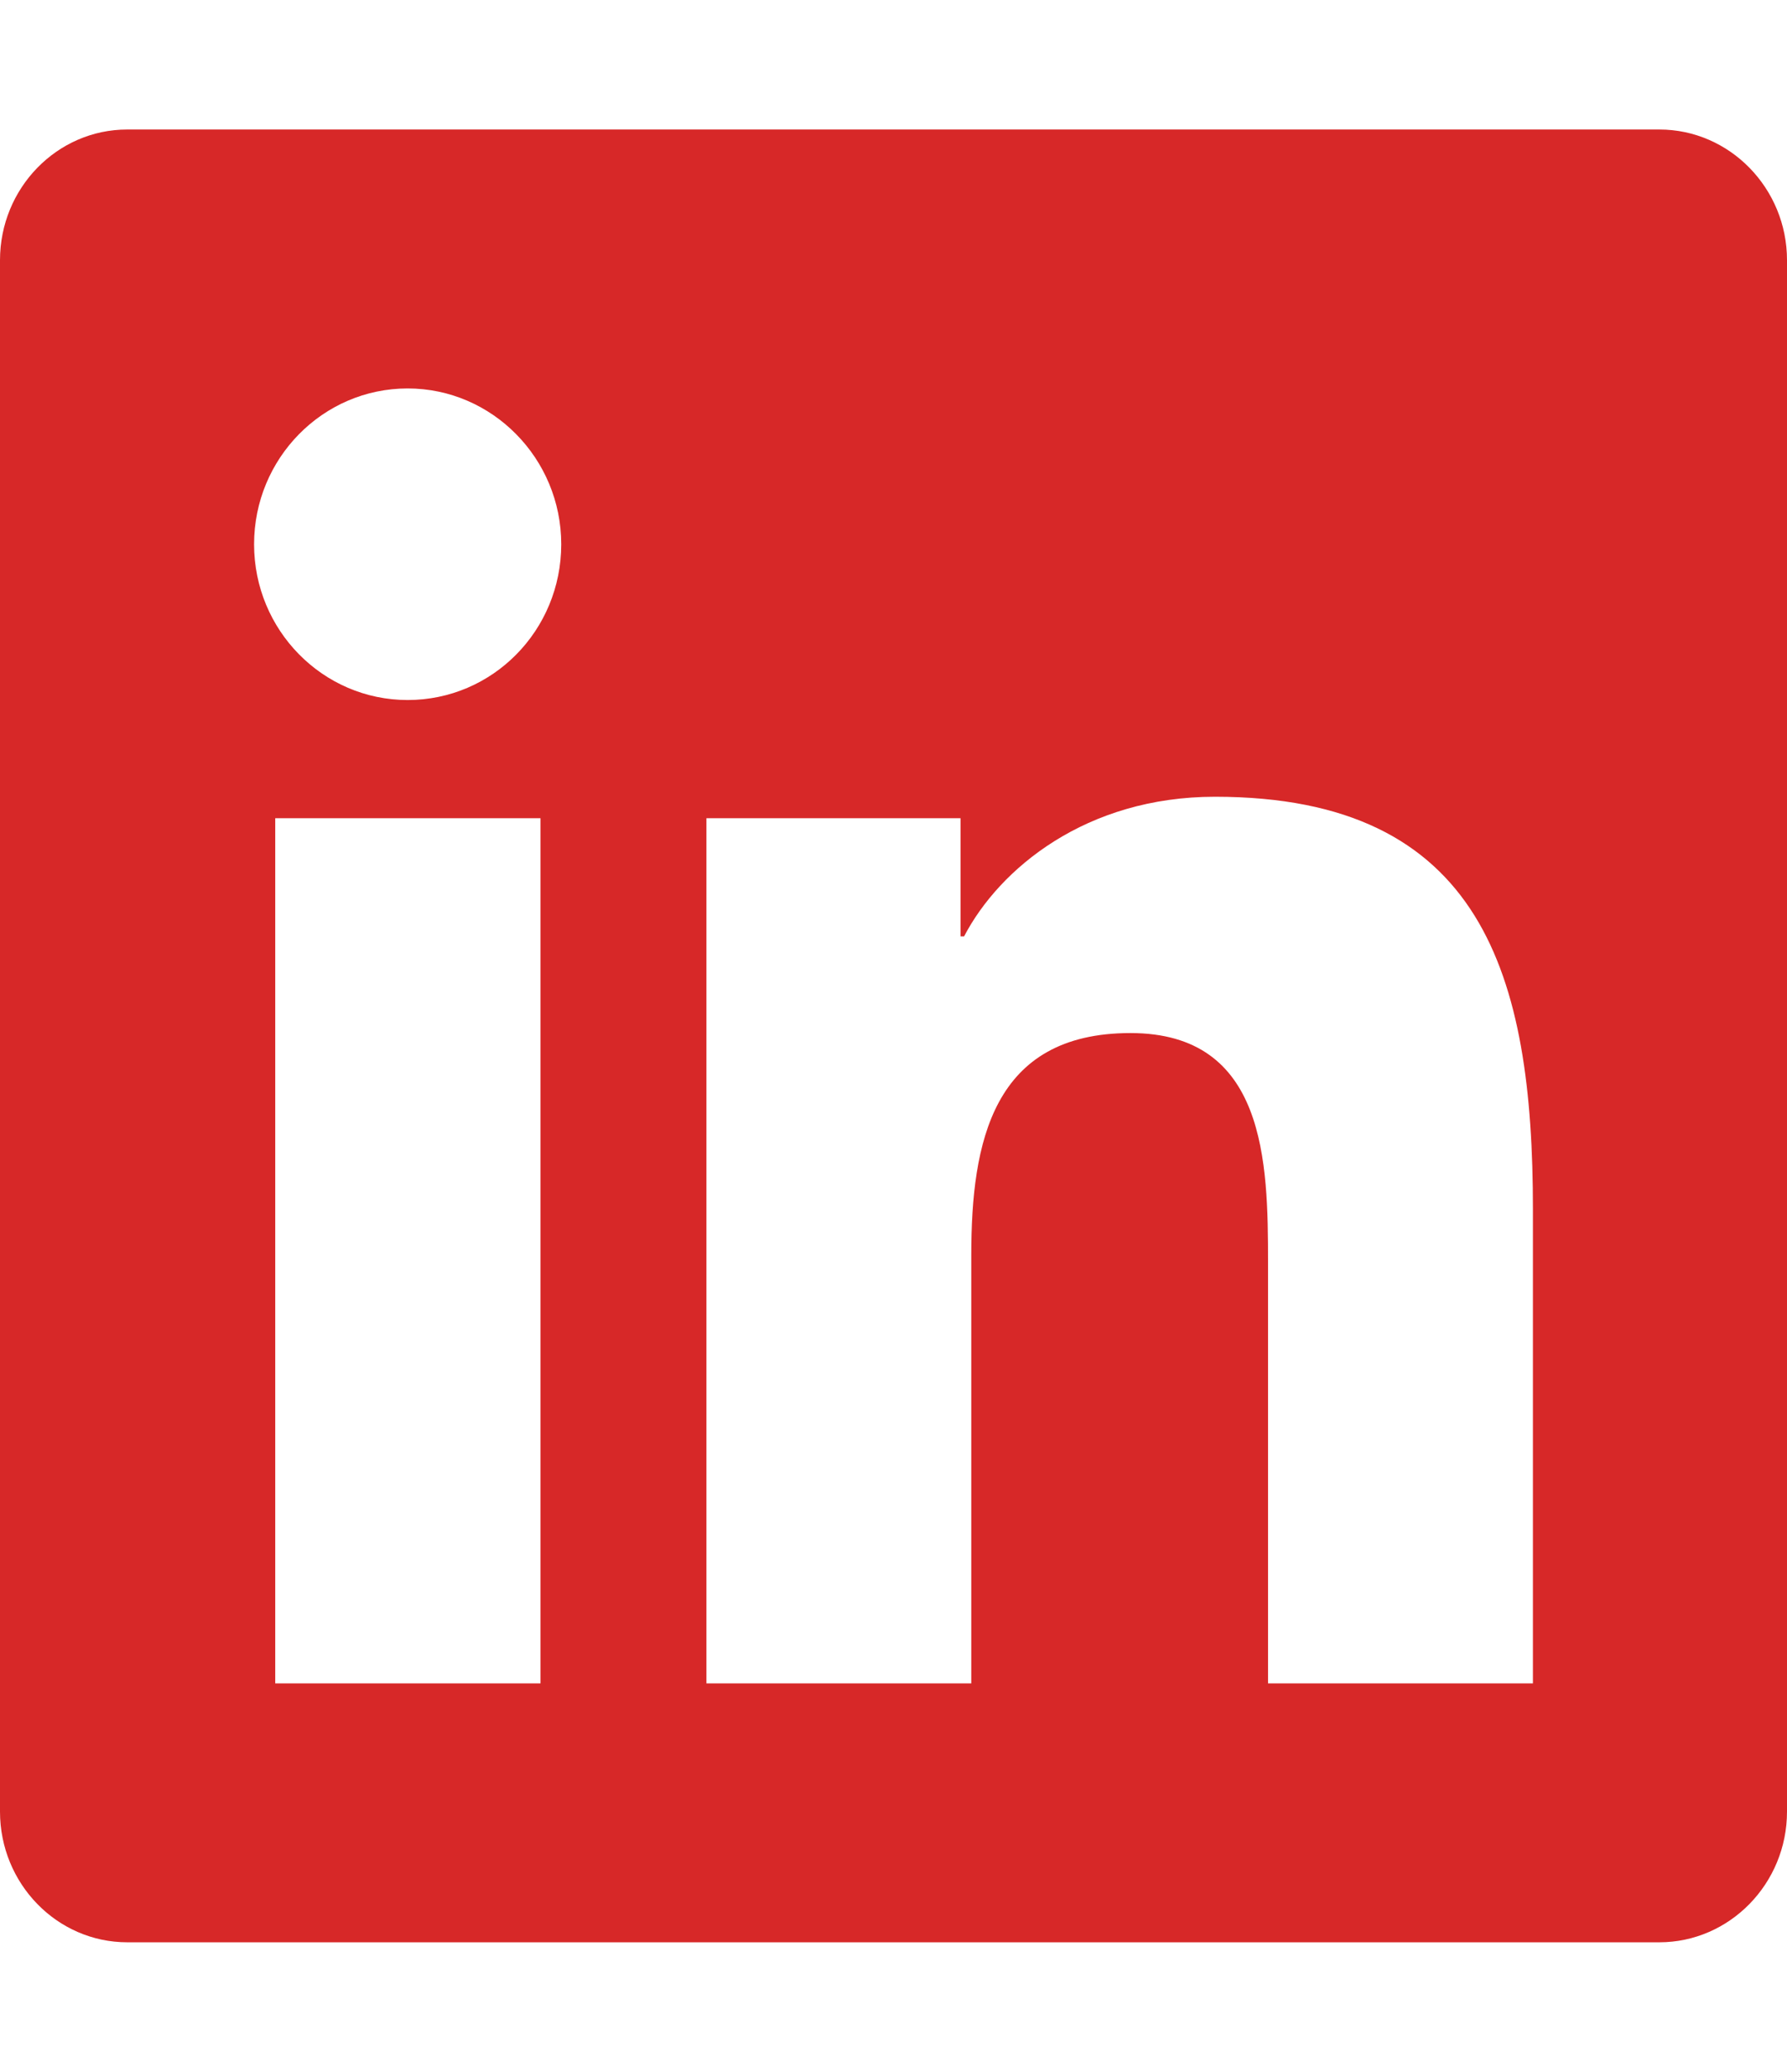 <svg width="44" height="51" viewBox="0 0 44 51" fill="none" xmlns="http://www.w3.org/2000/svg">
<path d="M40.857 3.188H3.133C1.404 3.188 0 4.632 0 6.405V44.595C0 46.368 1.404 47.812 3.133 47.812H40.857C42.586 47.812 44 46.368 44 44.595V6.405C44 4.632 42.586 3.188 40.857 3.188ZM13.298 41.438H6.777V20.141H13.308V41.438H13.298ZM10.037 17.232C7.946 17.232 6.256 15.509 6.256 13.398C6.256 11.286 7.946 9.562 10.037 9.562C12.12 9.562 13.819 11.286 13.819 13.398C13.819 15.519 12.13 17.232 10.037 17.232V17.232ZM37.744 41.438H31.222V31.078C31.222 28.608 31.173 25.43 27.834 25.43C24.436 25.43 23.915 28.12 23.915 30.899V41.438H17.394V20.141H23.65V23.05H23.738C24.613 21.376 26.744 19.613 29.916 19.613C36.516 19.613 37.744 24.026 37.744 29.763V41.438V41.438Z" fill="#D72828"/>
</svg>
